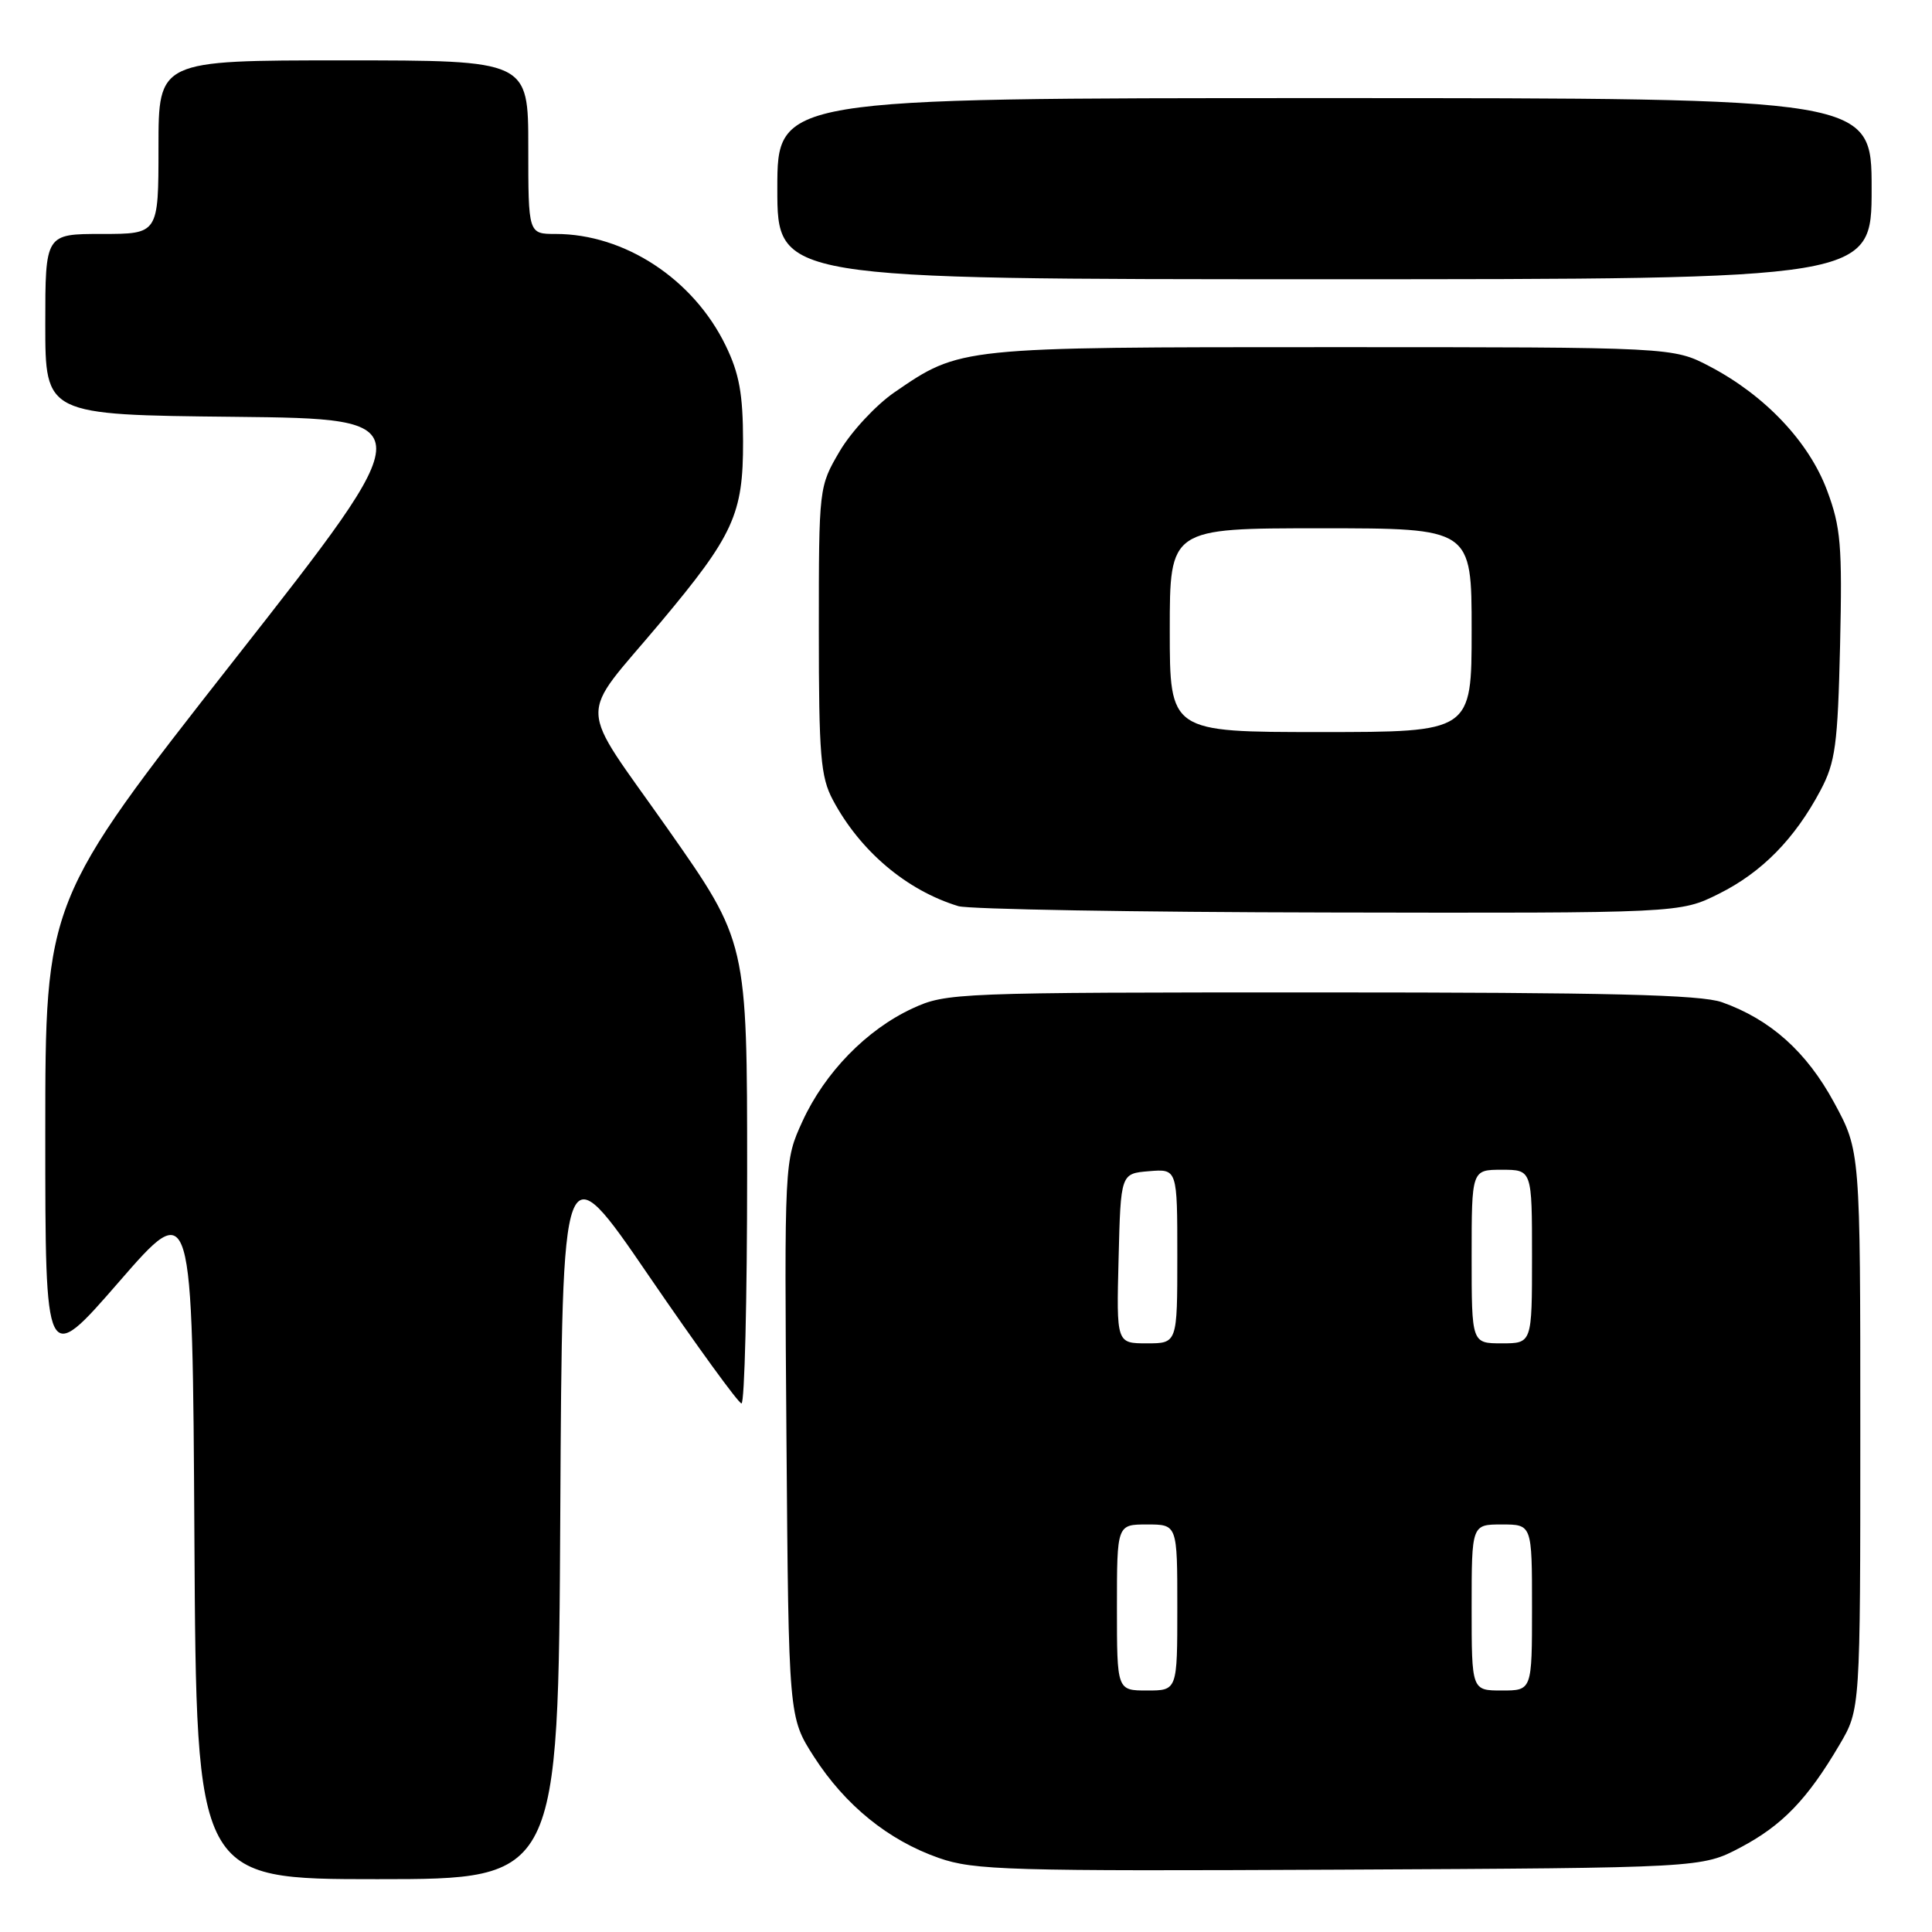 <?xml version="1.0" encoding="UTF-8" standalone="no"?>
<!DOCTYPE svg PUBLIC "-//W3C//DTD SVG 1.1//EN" "http://www.w3.org/Graphics/SVG/1.1/DTD/svg11.dtd" >
<svg xmlns="http://www.w3.org/2000/svg" xmlns:xlink="http://www.w3.org/1999/xlink" version="1.1" viewBox="0 0 256 256">
 <g >
 <path fill="currentColor"
d=" M 74.24 200.64 C 74.50 152.27 74.50 152.27 86.00 169.09 C 92.33 178.34 97.84 185.93 98.25 185.96 C 98.66 185.98 99.00 172.23 99.00 155.41 C 99.00 124.81 99.00 124.81 88.46 109.80 C 76.35 92.57 76.46 95.67 87.50 82.50 C 97.22 70.90 98.48 68.13 98.46 58.50 C 98.45 52.20 97.96 49.49 96.14 45.76 C 91.86 36.97 82.76 31.00 73.63 31.00 C 70.00 31.00 70.00 31.00 70.00 19.50 C 70.00 8.00 70.00 8.00 45.50 8.00 C 21.00 8.00 21.00 8.00 21.00 19.50 C 21.00 31.00 21.00 31.00 13.50 31.00 C 6.00 31.00 6.00 31.00 6.00 42.98 C 6.00 54.97 6.00 54.97 31.05 55.23 C 56.11 55.50 56.11 55.50 31.05 87.43 C 6.00 119.37 6.00 119.37 6.00 150.22 C 6.00 181.08 6.00 181.08 15.75 169.87 C 25.50 158.65 25.50 158.65 25.76 203.82 C 26.02 249.00 26.02 249.00 50.00 249.00 C 73.98 249.00 73.98 249.00 74.24 200.64 Z  M 230.62 244.80 C 236.17 241.87 239.49 238.42 243.76 231.16 C 246.50 226.50 246.50 226.50 246.50 189.50 C 246.50 152.50 246.50 152.50 243.03 146.10 C 239.38 139.36 234.59 135.08 228.17 132.80 C 225.35 131.80 213.10 131.50 175.00 131.50 C 126.65 131.50 125.39 131.55 120.91 133.62 C 114.83 136.43 109.29 142.12 106.33 148.58 C 103.93 153.83 103.93 153.83 104.21 190.69 C 104.50 227.55 104.50 227.55 107.85 232.77 C 111.99 239.21 117.71 243.85 124.40 246.19 C 129.06 247.82 133.67 247.95 177.50 247.74 C 225.50 247.50 225.50 247.50 230.62 244.80 Z  M 227.76 118.43 C 233.45 115.60 237.82 111.15 241.23 104.72 C 243.20 101.00 243.51 98.71 243.82 85.50 C 244.12 72.24 243.92 69.86 242.09 64.97 C 239.69 58.55 233.89 52.41 226.60 48.58 C 221.70 46.00 221.70 46.00 176.48 46.00 C 127.02 46.00 127.26 45.98 118.51 51.99 C 116.06 53.68 112.80 57.19 111.27 59.78 C 108.51 64.49 108.50 64.53 108.50 83.50 C 108.50 100.11 108.73 102.94 110.36 106.00 C 113.96 112.76 120.12 117.98 126.99 120.07 C 128.37 120.48 150.45 120.87 176.05 120.91 C 222.61 121.00 222.61 121.00 227.76 118.43 Z  M 248.00 25.00 C 248.00 13.00 248.00 13.00 175.50 13.00 C 103.00 13.00 103.00 13.00 103.00 25.00 C 103.00 37.00 103.00 37.00 175.50 37.00 C 248.00 37.00 248.00 37.00 248.00 25.00 Z  M 148.00 213.00 C 148.00 202.00 148.00 202.00 152.00 202.00 C 156.00 202.00 156.00 202.00 156.00 213.00 C 156.00 224.00 156.00 224.00 152.00 224.00 C 148.00 224.00 148.00 224.00 148.00 213.00 Z  M 195.00 213.00 C 195.00 202.00 195.00 202.00 199.00 202.00 C 203.00 202.00 203.00 202.00 203.00 213.00 C 203.00 224.00 203.00 224.00 199.00 224.00 C 195.00 224.00 195.00 224.00 195.00 213.00 Z  M 148.22 166.75 C 148.50 155.50 148.50 155.50 152.25 155.19 C 156.00 154.88 156.00 154.88 156.00 166.44 C 156.00 178.00 156.00 178.00 151.97 178.00 C 147.93 178.00 147.93 178.00 148.22 166.75 Z  M 195.00 166.50 C 195.00 155.00 195.00 155.00 199.00 155.00 C 203.00 155.00 203.00 155.00 203.00 166.50 C 203.00 178.00 203.00 178.00 199.00 178.00 C 195.00 178.00 195.00 178.00 195.00 166.50 Z  M 155.00 83.50 C 155.00 70.00 155.00 70.00 175.00 70.00 C 195.00 70.00 195.00 70.00 195.00 83.50 C 195.00 97.00 195.00 97.00 175.00 97.00 C 155.00 97.00 155.00 97.00 155.00 83.50 Z "/>
</g>
</svg>